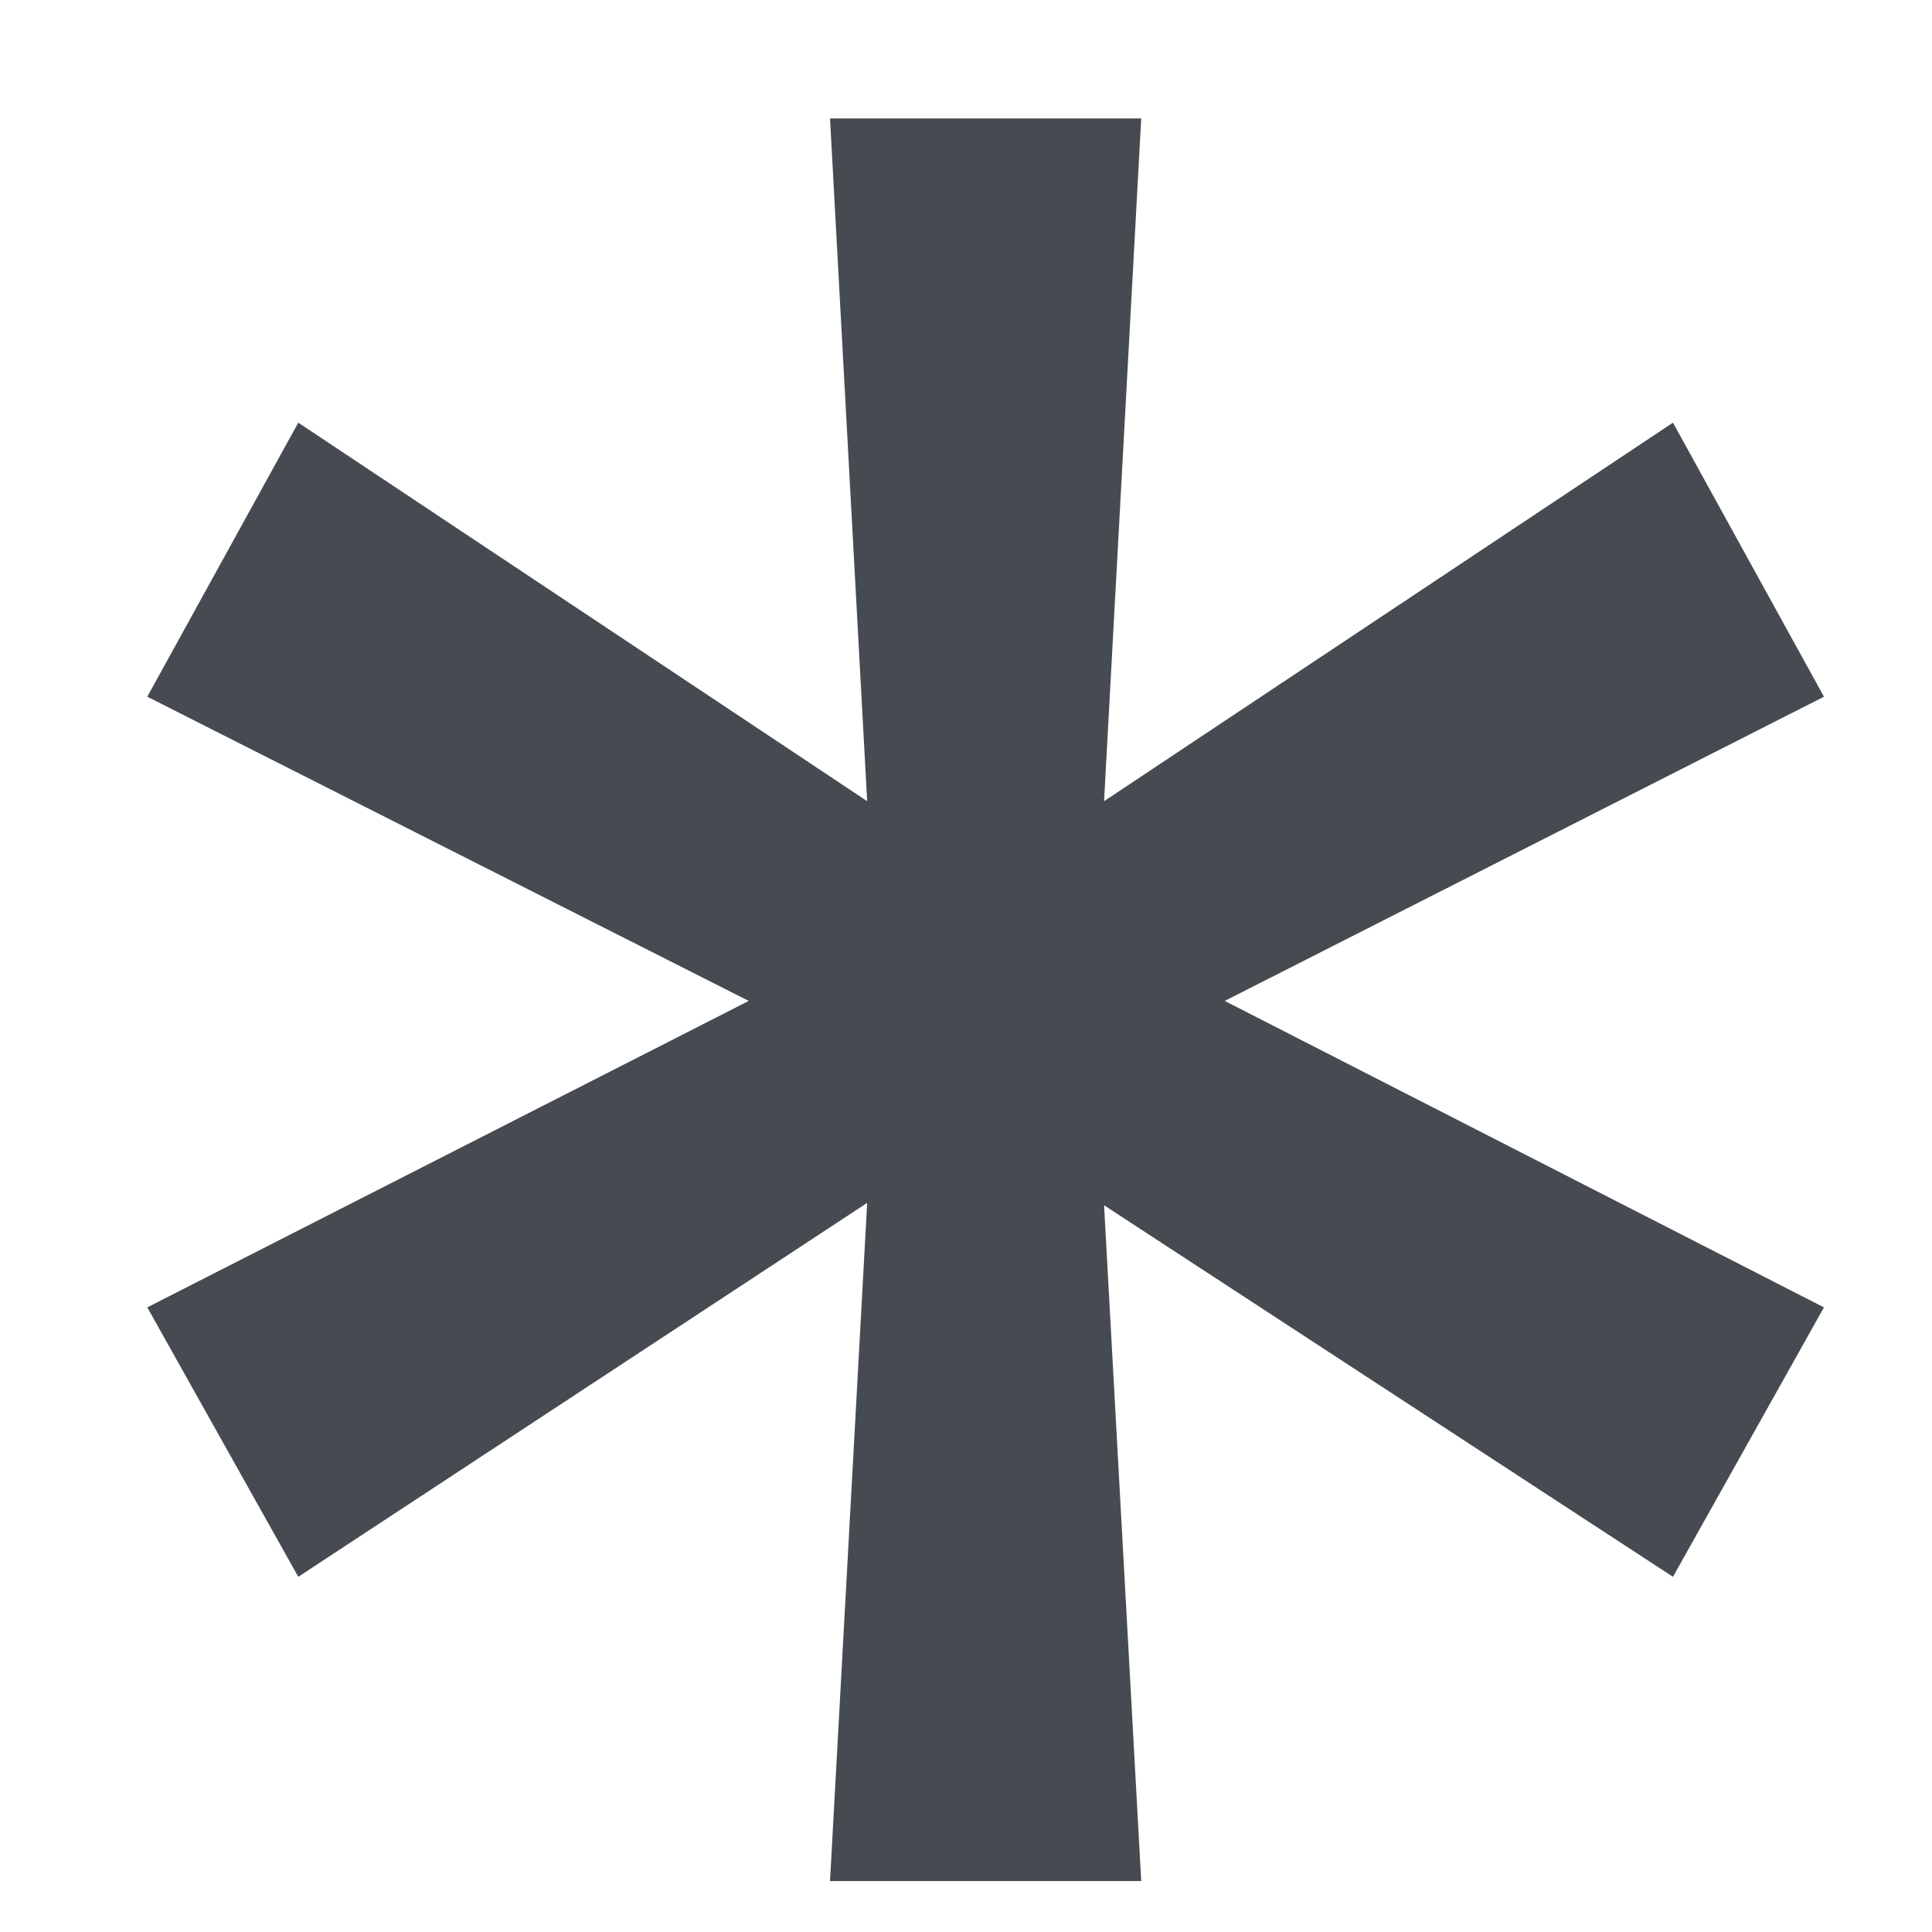 <svg width="13" height="13" viewBox="0 0 13 13" fill="none" xmlns="http://www.w3.org/2000/svg">
<path d="M11.257 10.61L12.273 8.797L8.241 6.735L12.273 4.688L11.257 2.844L7.429 5.391L7.679 0.797H5.585L5.835 5.391L2.007 2.844L0.991 4.688L5.038 6.735L0.991 8.797L2.007 10.61L5.835 8.094L5.585 12.657H7.679L7.429 8.11L11.257 10.61Z" fill="#464B51"/>
</svg>
